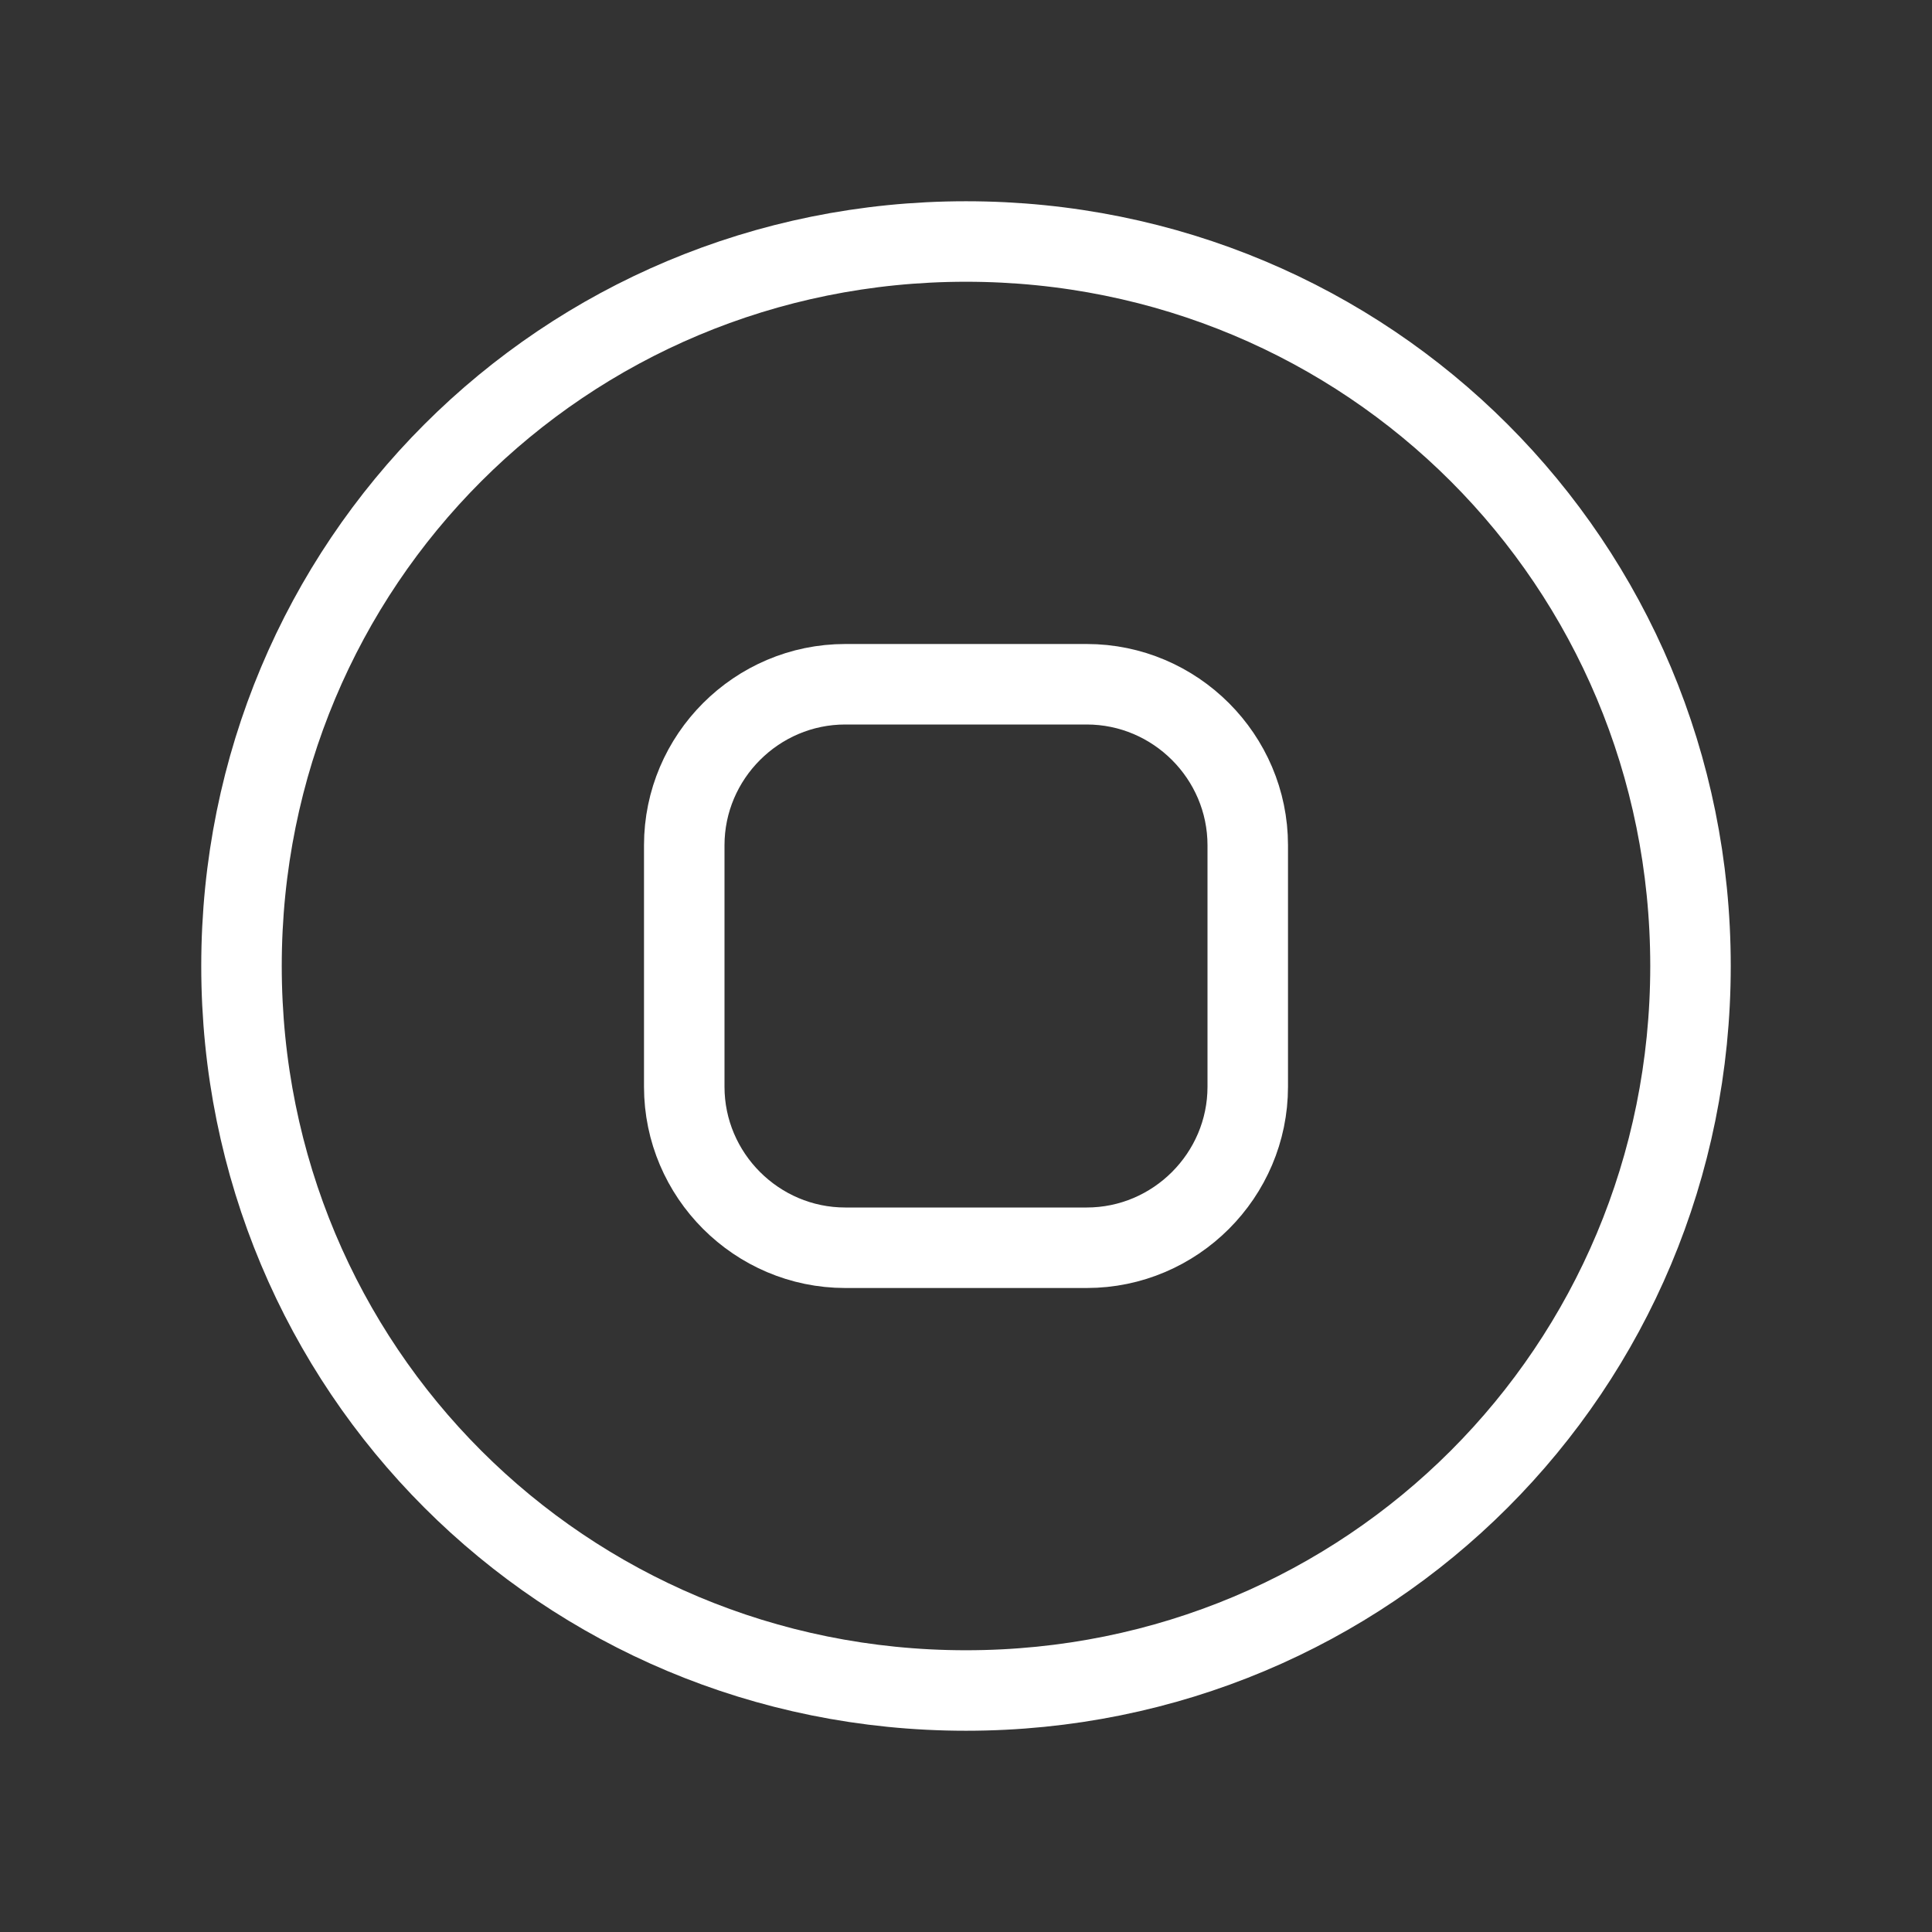 <svg fill="none" height="24" viewBox="0 0 24 24" width="24" xmlns="http://www.w3.org/2000/svg"><rect x="0" y="0" width="24" height="24" fill="#333333" stroke="none"/><g stroke="#fff" stroke-linecap="round" stroke-linejoin="round"><path d="m21 12c0 5-4 9-9 9s-9-4-9-9 4-9 9-9 9 4 9 9z"/><path clip-rule="evenodd" d="m13.5 15.5h-3c-1.1 0-2-.9-2-2v-3c0-1.1.9-2 2-2h3c1.1 0 2 .9 2 2v3c0 1.1-.9 2-2 2z" fill-rule="evenodd"/></g></svg>